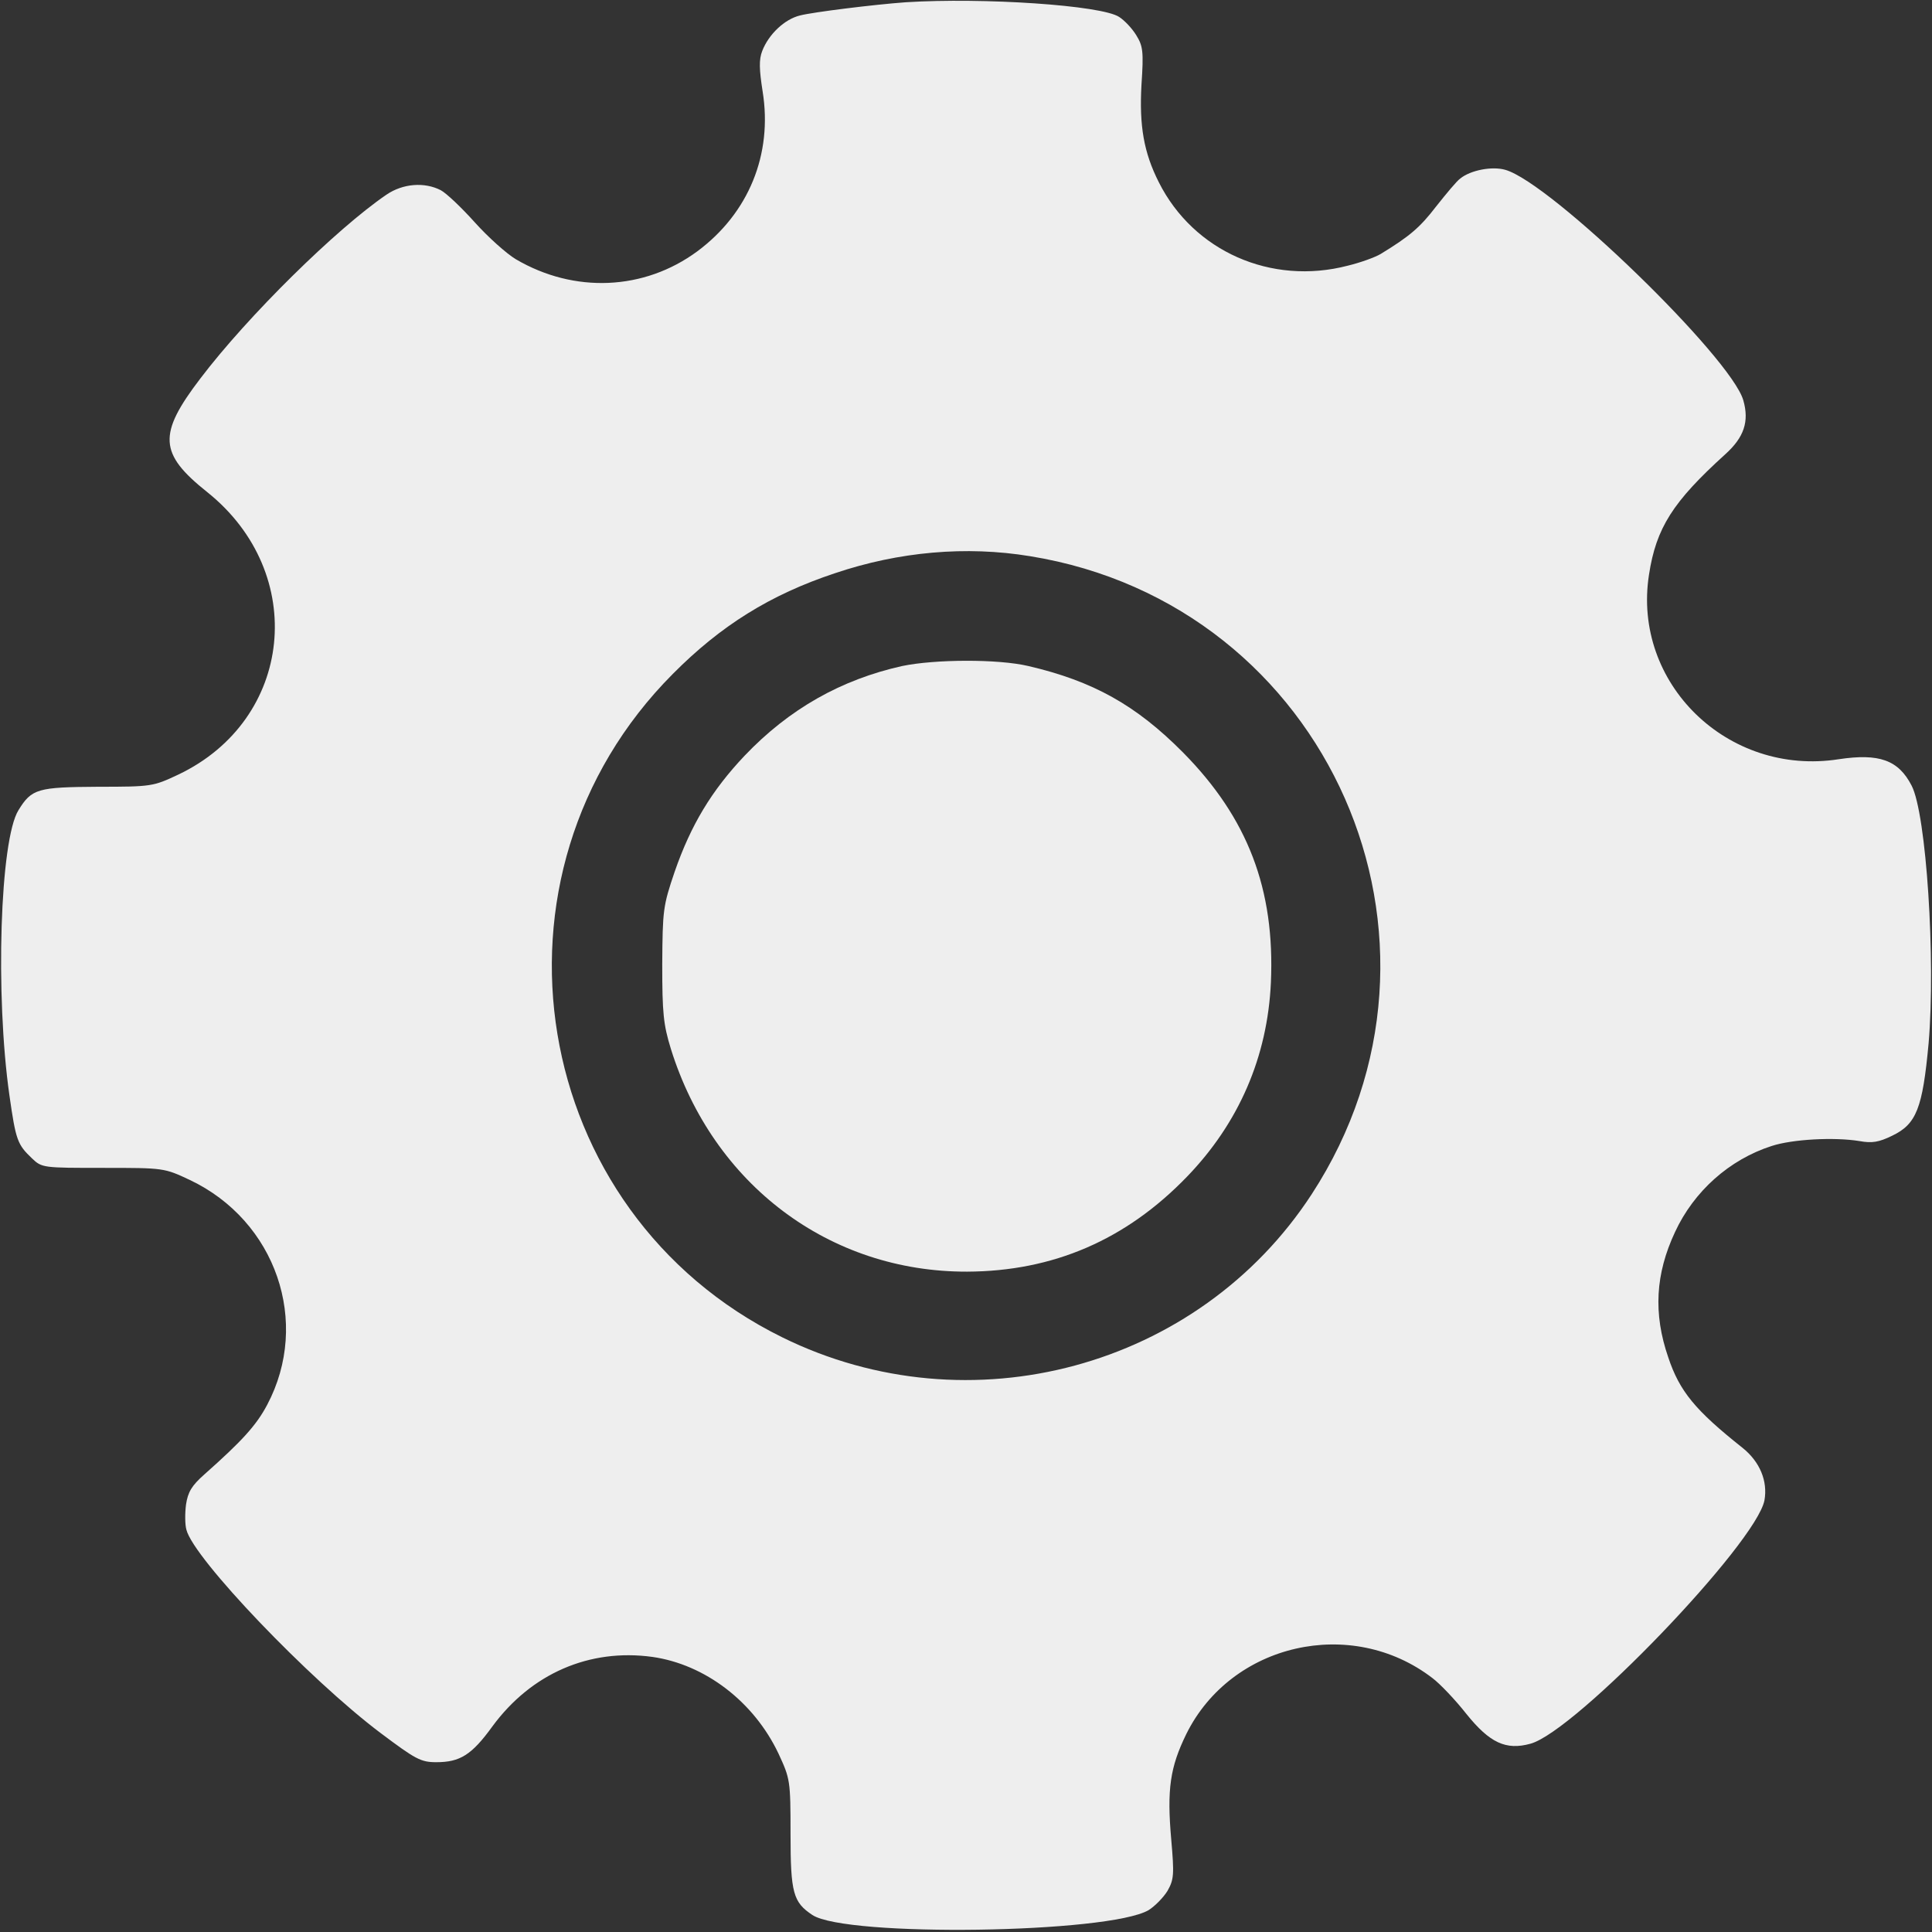 <?xml version="1.0" standalone="no"?>
<!DOCTYPE svg PUBLIC "-//W3C//DTD SVG 20010904//EN"
 "http://www.w3.org/TR/2001/REC-SVG-20010904/DTD/svg10.dtd">
<svg version="1.0" xmlns="http://www.w3.org/2000/svg"
 width="512pt" height="512pt" viewBox="0 0 512 512"
 preserveAspectRatio="xMidYMid meet">

<rect x="0" y="0" width="512" height="512" fill="#333333" stroke="none"/>

<g transform="translate(0,512) scale(0.1,-0.1)"
fill="#eee" stroke="none">
<path d="M2400 5114 c-83 -6 -245 -26 -280 -35 -41 -10 -83 -50 -100 -94 -9
-23 -8 -49 1 -107 27 -167 -37 -323 -173 -424 -141 -104 -326 -112 -481 -21
-25 15 -74 59 -109 98 -35 39 -75 77 -90 85 -43 22 -100 18 -144 -12 -132 -90
-367 -321 -493 -487 -113 -148 -110 -199 18 -301 269 -215 229 -604 -77 -749
-66 -31 -70 -32 -212 -32 -160 -1 -176 -5 -211 -62 -49 -78 -62 -490 -24 -756
17 -119 21 -130 60 -167 26 -25 30 -25 188 -25 161 0 162 0 230 -32 228 -108
321 -377 205 -596 -29 -55 -68 -97 -166 -184 -34 -30 -44 -47 -49 -80 -3 -23
-3 -53 1 -67 19 -76 326 -397 515 -539 92 -69 106 -77 147 -77 63 0 94 19 149
95 103 140 257 207 424 184 140 -20 269 -119 334 -256 31 -67 32 -71 32 -213
0 -157 7 -181 58 -215 90 -59 785 -49 891 13 16 10 39 33 50 51 17 30 18 43
10 135 -12 135 -3 193 40 281 119 240 437 313 652 148 20 -15 61 -58 90 -95
62 -77 105 -97 170 -79 120 33 598 531 620 645 9 51 -12 102 -58 139 -126 100
-167 150 -197 240 -40 116 -34 221 18 332 50 108 144 192 256 228 55 18 166
24 233 13 33 -6 51 -3 86 14 65 31 81 73 97 245 19 222 -6 608 -45 683 -35 68
-86 86 -193 70 -294 -46 -548 201 -503 489 19 124 63 193 202 319 50 45 64 87
48 143 -32 113 -510 577 -631 611 -35 10 -92 -1 -119 -23 -9 -6 -37 -40 -64
-74 -43 -56 -70 -79 -147 -126 -15 -9 -54 -23 -87 -31 -203 -53 -409 38 -501
221 -40 79 -52 150 -46 258 6 89 4 103 -14 132 -11 18 -31 39 -45 48 -46 31
-360 52 -566 39z m330 -1468 c791 -128 1184 -1019 746 -1691 -300 -460 -906
-624 -1403 -379 -672 331 -820 1226 -290 1758 127 128 258 210 430 267 169 57
347 73 517 45z"/>
<path d="M2391 3355 c-162 -36 -300 -114 -418 -238 -87 -92 -142 -183 -185
-307 -31 -91 -32 -102 -33 -245 0 -130 3 -160 23 -225 112 -359 420 -591 785
-590 228 1 421 84 583 252 137 142 213 317 222 514 11 247 -61 436 -233 610
-124 125 -238 189 -410 229 -81 19 -247 18 -334 0z"/>
</g>
</svg>
